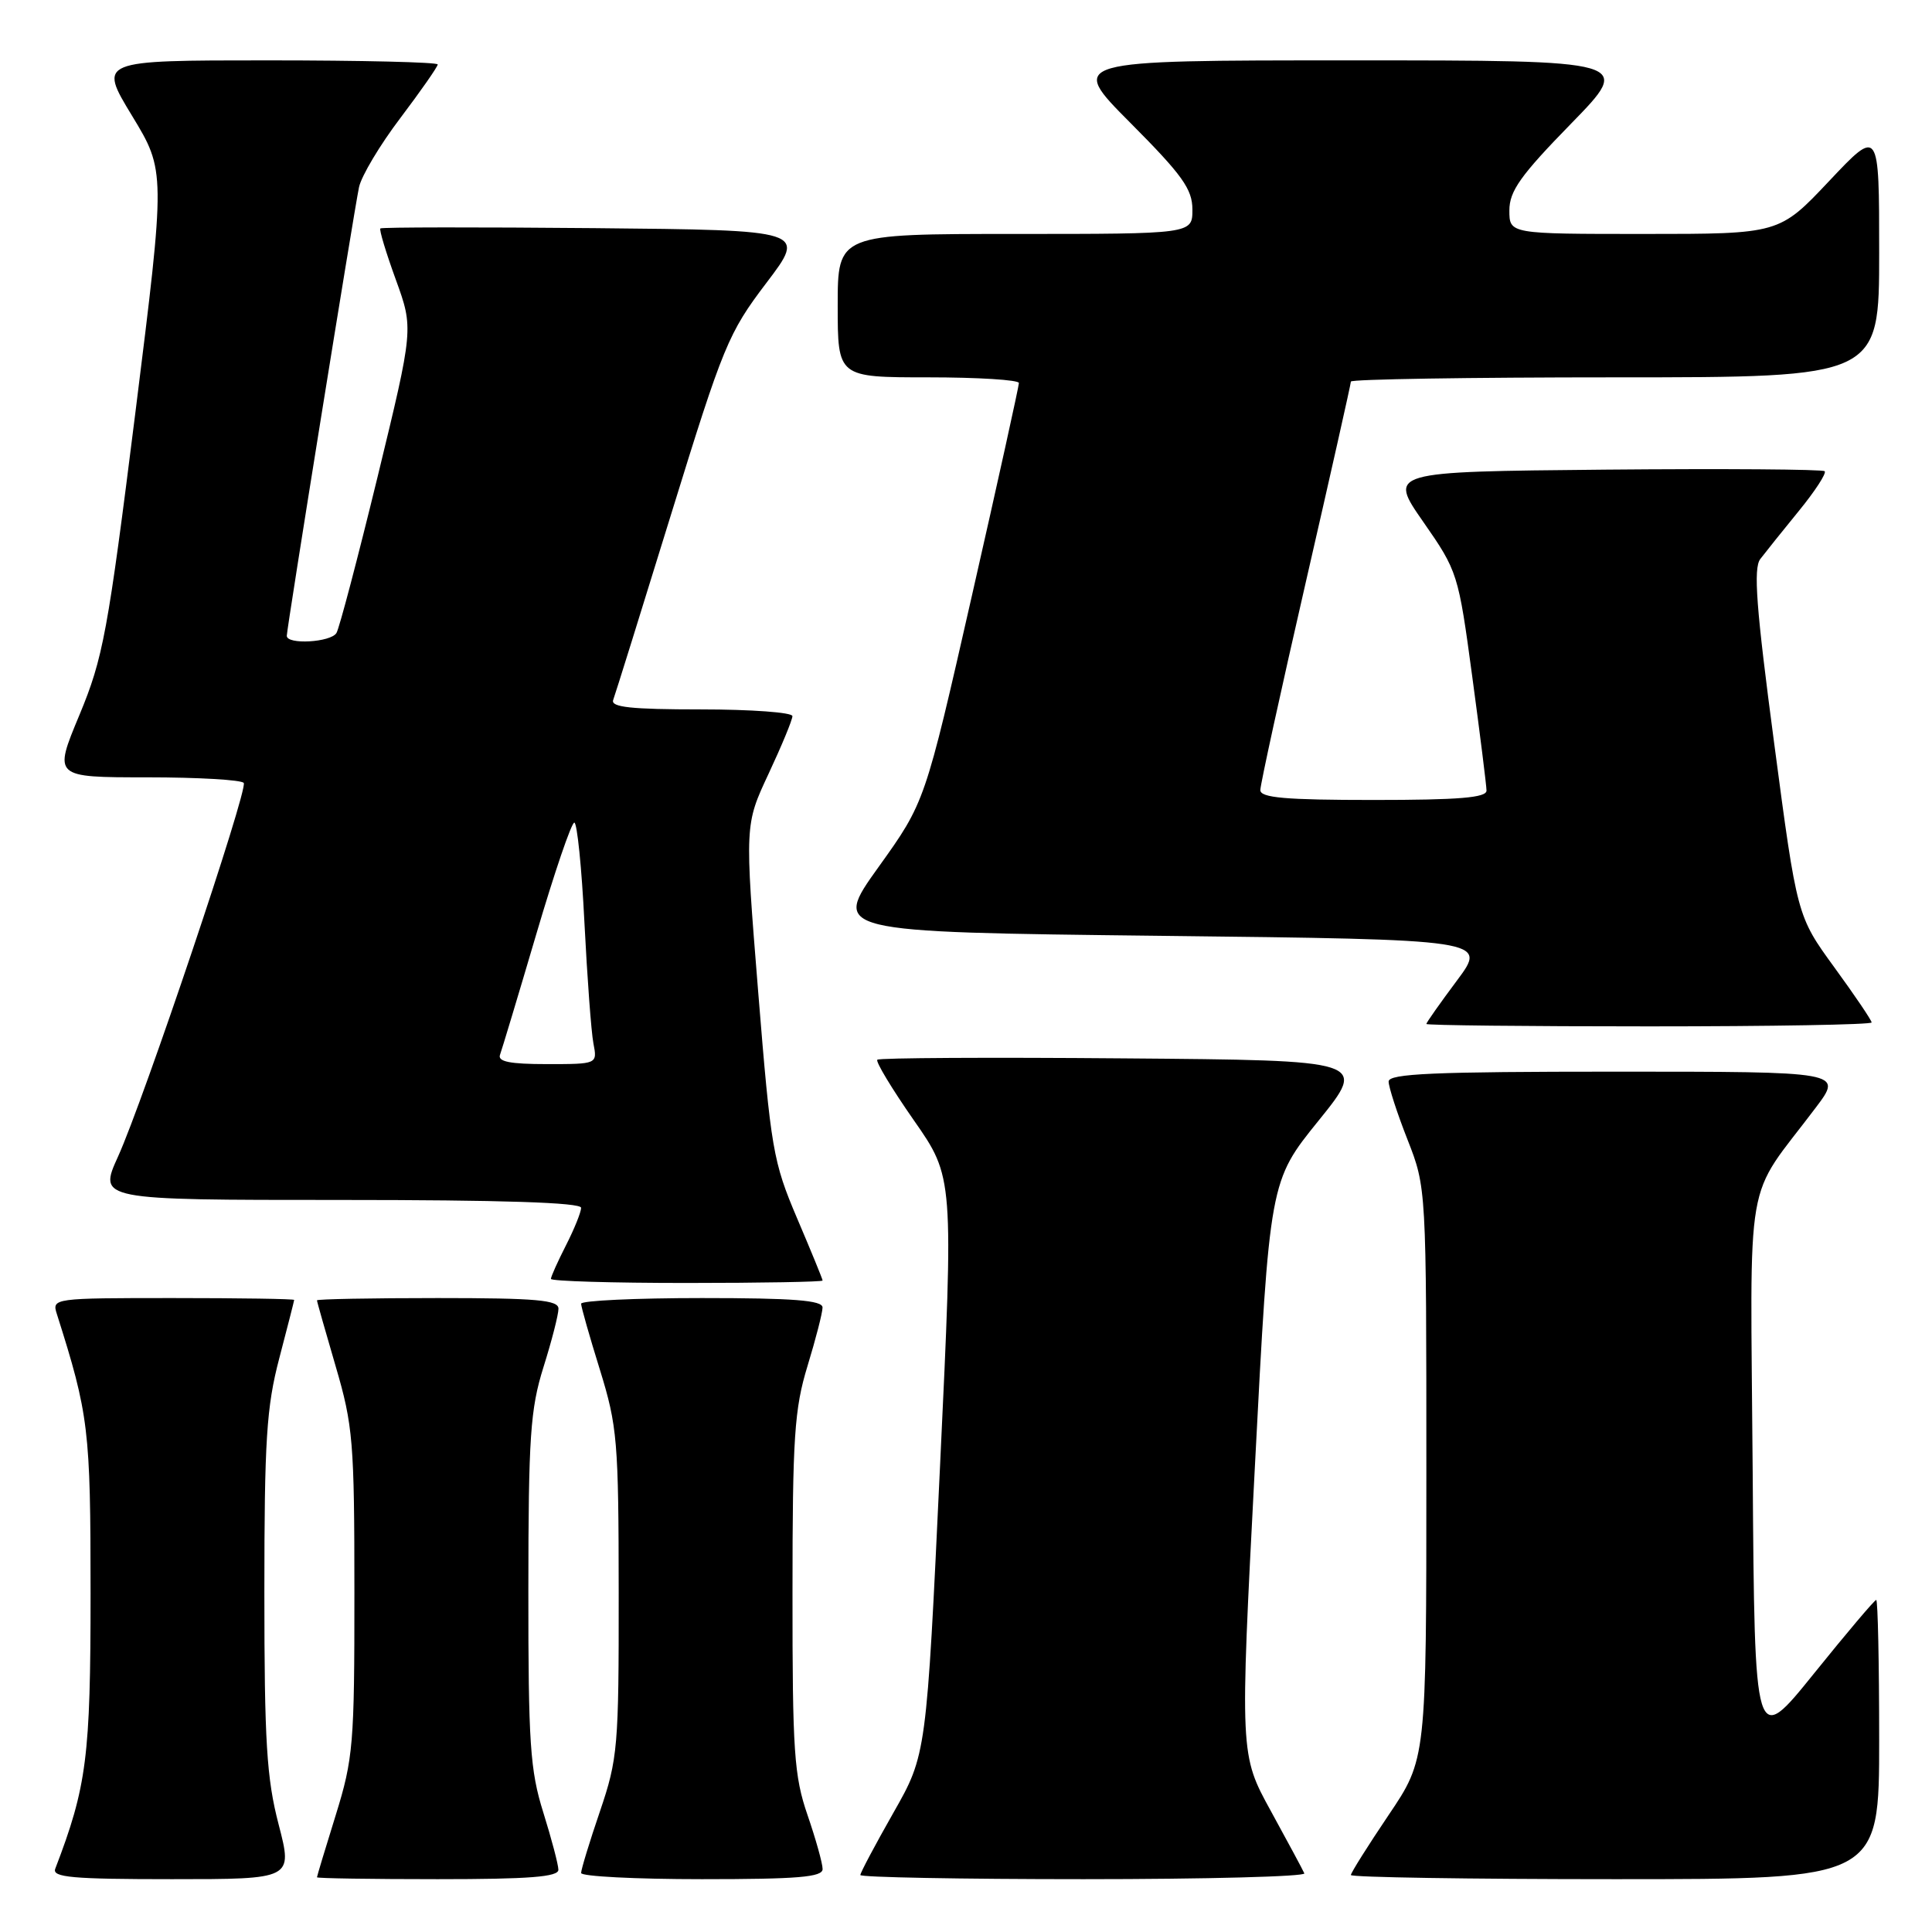 <?xml version="1.0" encoding="UTF-8" standalone="no"?>
<!DOCTYPE svg PUBLIC "-//W3C//DTD SVG 1.1//EN" "http://www.w3.org/Graphics/SVG/1.1/DTD/svg11.dtd" >
<svg xmlns="http://www.w3.org/2000/svg" xmlns:xlink="http://www.w3.org/1999/xlink" version="1.1" viewBox="0 0 256 256">
 <g >
 <path fill="currentColor"
d=" M 36.92 241.75 C 35.33 235.65 35.03 230.78 35.03 211.00 C 35.03 190.85 35.31 186.43 37.00 180.00 C 38.08 175.88 38.97 172.39 38.98 172.25 C 38.99 172.11 31.77 172.00 22.93 172.00 C 7.06 172.00 6.87 172.03 7.53 174.10 C 11.77 187.47 12.00 189.34 12.00 211.14 C 12.00 232.81 11.50 236.72 7.32 247.62 C 6.88 248.76 9.58 249.00 22.79 249.00 C 38.80 249.00 38.80 249.00 36.92 241.75 Z  M 73.99 247.75 C 73.98 247.06 73.08 243.65 71.99 240.16 C 70.24 234.59 70.00 231.00 70.01 210.66 C 70.02 190.37 70.27 186.72 72.01 181.16 C 73.11 177.67 74.00 174.19 74.00 173.41 C 74.00 172.26 71.11 172.00 58.00 172.00 C 49.20 172.00 42.00 172.14 42.00 172.30 C 42.00 172.47 43.12 176.40 44.48 181.05 C 46.78 188.89 46.96 191.06 46.96 211.00 C 46.97 231.09 46.81 233.02 44.49 240.50 C 43.12 244.90 42.00 248.61 42.00 248.75 C 42.00 248.89 49.20 249.00 58.00 249.00 C 70.14 249.00 74.00 248.70 73.99 247.75 Z  M 109.00 247.66 C 109.00 246.92 108.10 243.70 107.00 240.50 C 105.22 235.33 105.00 232.09 105.01 211.09 C 105.01 190.42 105.26 186.69 107.00 181.00 C 108.09 177.43 108.99 173.94 108.99 173.25 C 109.00 172.30 105.14 172.00 93.00 172.00 C 84.20 172.00 77.00 172.34 77.00 172.75 C 77.00 173.16 78.12 177.10 79.49 181.50 C 81.80 188.97 81.97 190.93 81.98 211.07 C 82.00 231.48 81.86 233.05 79.50 240.00 C 78.12 244.04 77.00 247.72 77.00 248.18 C 77.00 248.63 84.20 249.00 93.00 249.00 C 105.73 249.00 109.00 248.73 109.00 247.66 Z  M 172.83 248.23 C 172.65 247.80 170.65 244.09 168.40 239.98 C 164.29 232.50 164.29 232.50 166.27 194.50 C 168.24 156.50 168.24 156.50 174.71 148.50 C 181.17 140.50 181.17 140.50 148.93 140.24 C 131.20 140.09 116.49 140.17 116.25 140.42 C 116.00 140.66 118.18 144.27 121.08 148.43 C 126.37 156.00 126.37 156.00 124.56 194.25 C 122.76 232.50 122.76 232.50 118.38 240.20 C 115.97 244.44 114.00 248.15 114.00 248.45 C 114.00 248.75 127.31 249.00 143.58 249.00 C 159.85 249.00 173.02 248.65 172.83 248.23 Z  M 249.00 230.50 C 249.00 220.32 248.82 212.00 248.61 212.00 C 248.39 212.00 244.68 216.39 240.36 221.75 C 232.50 231.50 232.50 231.50 232.24 195.07 C 231.94 154.10 231.00 159.51 240.61 146.75 C 244.19 142.00 244.19 142.00 214.10 142.00 C 189.95 142.00 184.00 142.26 184.00 143.31 C 184.00 144.03 185.12 147.49 186.50 151.00 C 189.00 157.38 189.00 157.38 189.00 195.23 C 189.00 233.09 189.00 233.09 184.00 240.50 C 181.25 244.58 179.00 248.16 179.00 248.45 C 179.00 248.75 194.75 249.00 214.00 249.00 C 249.00 249.00 249.00 249.00 249.00 230.50 Z  M 109.00 169.68 C 109.00 169.50 107.48 165.79 105.62 161.43 C 102.43 153.93 102.15 152.31 100.46 131.39 C 98.68 109.28 98.68 109.28 101.84 102.53 C 103.58 98.81 105.00 95.38 105.00 94.89 C 105.00 94.40 99.55 94.00 92.89 94.00 C 83.63 94.00 80.90 93.71 81.25 92.75 C 81.51 92.06 84.98 80.93 88.97 68.00 C 95.84 45.75 96.51 44.13 101.54 37.50 C 106.86 30.50 106.86 30.50 78.78 30.23 C 63.34 30.09 50.56 30.10 50.40 30.27 C 50.23 30.44 51.15 33.49 52.45 37.06 C 54.80 43.54 54.80 43.54 50.04 63.15 C 47.41 73.93 44.96 83.26 44.58 83.88 C 43.81 85.12 38.00 85.45 38.00 84.25 C 38.01 83.23 46.87 28.18 47.57 24.81 C 47.88 23.33 50.35 19.19 53.07 15.61 C 55.78 12.02 58.00 8.84 58.00 8.54 C 58.00 8.24 47.88 8.00 35.52 8.00 C 13.04 8.00 13.04 8.00 17.49 15.33 C 21.94 22.66 21.94 22.66 17.95 54.58 C 14.27 83.91 13.67 87.17 10.52 94.75 C 7.08 103.00 7.08 103.00 19.48 103.00 C 26.30 103.00 32.07 103.34 32.30 103.75 C 32.85 104.73 19.02 145.81 15.64 153.25 C 13.03 159.00 13.03 159.00 45.01 159.00 C 66.49 159.00 77.00 159.34 77.00 160.04 C 77.00 160.61 76.10 162.84 75.00 165.00 C 73.90 167.16 73.00 169.16 73.00 169.46 C 73.00 169.76 81.10 170.00 91.00 170.00 C 100.90 170.00 109.00 169.85 109.00 169.68 Z  M 248.00 135.48 C 248.00 135.20 245.78 131.91 243.06 128.18 C 238.12 121.39 238.12 121.39 235.09 98.51 C 232.70 80.50 232.31 75.30 233.25 74.07 C 233.91 73.21 236.20 70.34 238.35 67.71 C 240.50 65.08 242.04 62.71 241.78 62.44 C 241.52 62.18 228.40 62.09 212.63 62.23 C 183.96 62.50 183.96 62.50 188.59 69.15 C 193.15 75.70 193.24 76.00 195.08 89.65 C 196.11 97.27 196.96 104.06 196.97 104.75 C 196.99 105.70 193.35 106.00 182.00 106.00 C 170.30 106.00 167.00 105.71 167.00 104.69 C 167.00 103.97 169.70 91.62 173.00 77.25 C 176.30 62.87 179.00 50.86 179.00 50.56 C 179.00 50.25 194.75 50.00 214.00 50.00 C 249.00 50.00 249.00 50.00 249.00 33.48 C 249.00 16.96 249.00 16.96 242.38 23.98 C 235.76 31.00 235.76 31.00 217.88 31.00 C 200.00 31.00 200.00 31.00 200.00 27.88 C 200.00 25.32 201.48 23.24 208.18 16.38 C 216.35 8.00 216.35 8.00 178.95 8.00 C 141.54 8.00 141.54 8.00 149.77 16.27 C 156.67 23.20 158.00 25.06 158.00 27.77 C 158.00 31.00 158.00 31.00 134.50 31.00 C 111.00 31.00 111.00 31.00 111.00 40.50 C 111.00 50.00 111.00 50.00 123.00 50.00 C 129.60 50.00 135.00 50.34 135.01 50.75 C 135.01 51.16 132.22 63.83 128.79 78.90 C 122.56 106.31 122.56 106.31 116.40 114.90 C 110.24 123.50 110.24 123.50 153.67 124.00 C 197.10 124.50 197.10 124.50 193.05 129.93 C 190.82 132.92 189.00 135.50 189.00 135.68 C 189.00 135.86 202.28 136.00 218.50 136.00 C 234.72 136.00 248.00 135.77 248.00 135.48 Z  M 66.26 139.75 C 66.51 139.06 68.68 131.86 71.07 123.75 C 73.46 115.64 75.72 109.00 76.10 109.00 C 76.47 109.00 77.08 114.96 77.44 122.25 C 77.81 129.54 78.34 136.74 78.63 138.25 C 79.16 141.00 79.16 141.00 72.47 141.00 C 67.54 141.00 65.91 140.67 66.26 139.75 Z "/>
</g>
</svg>